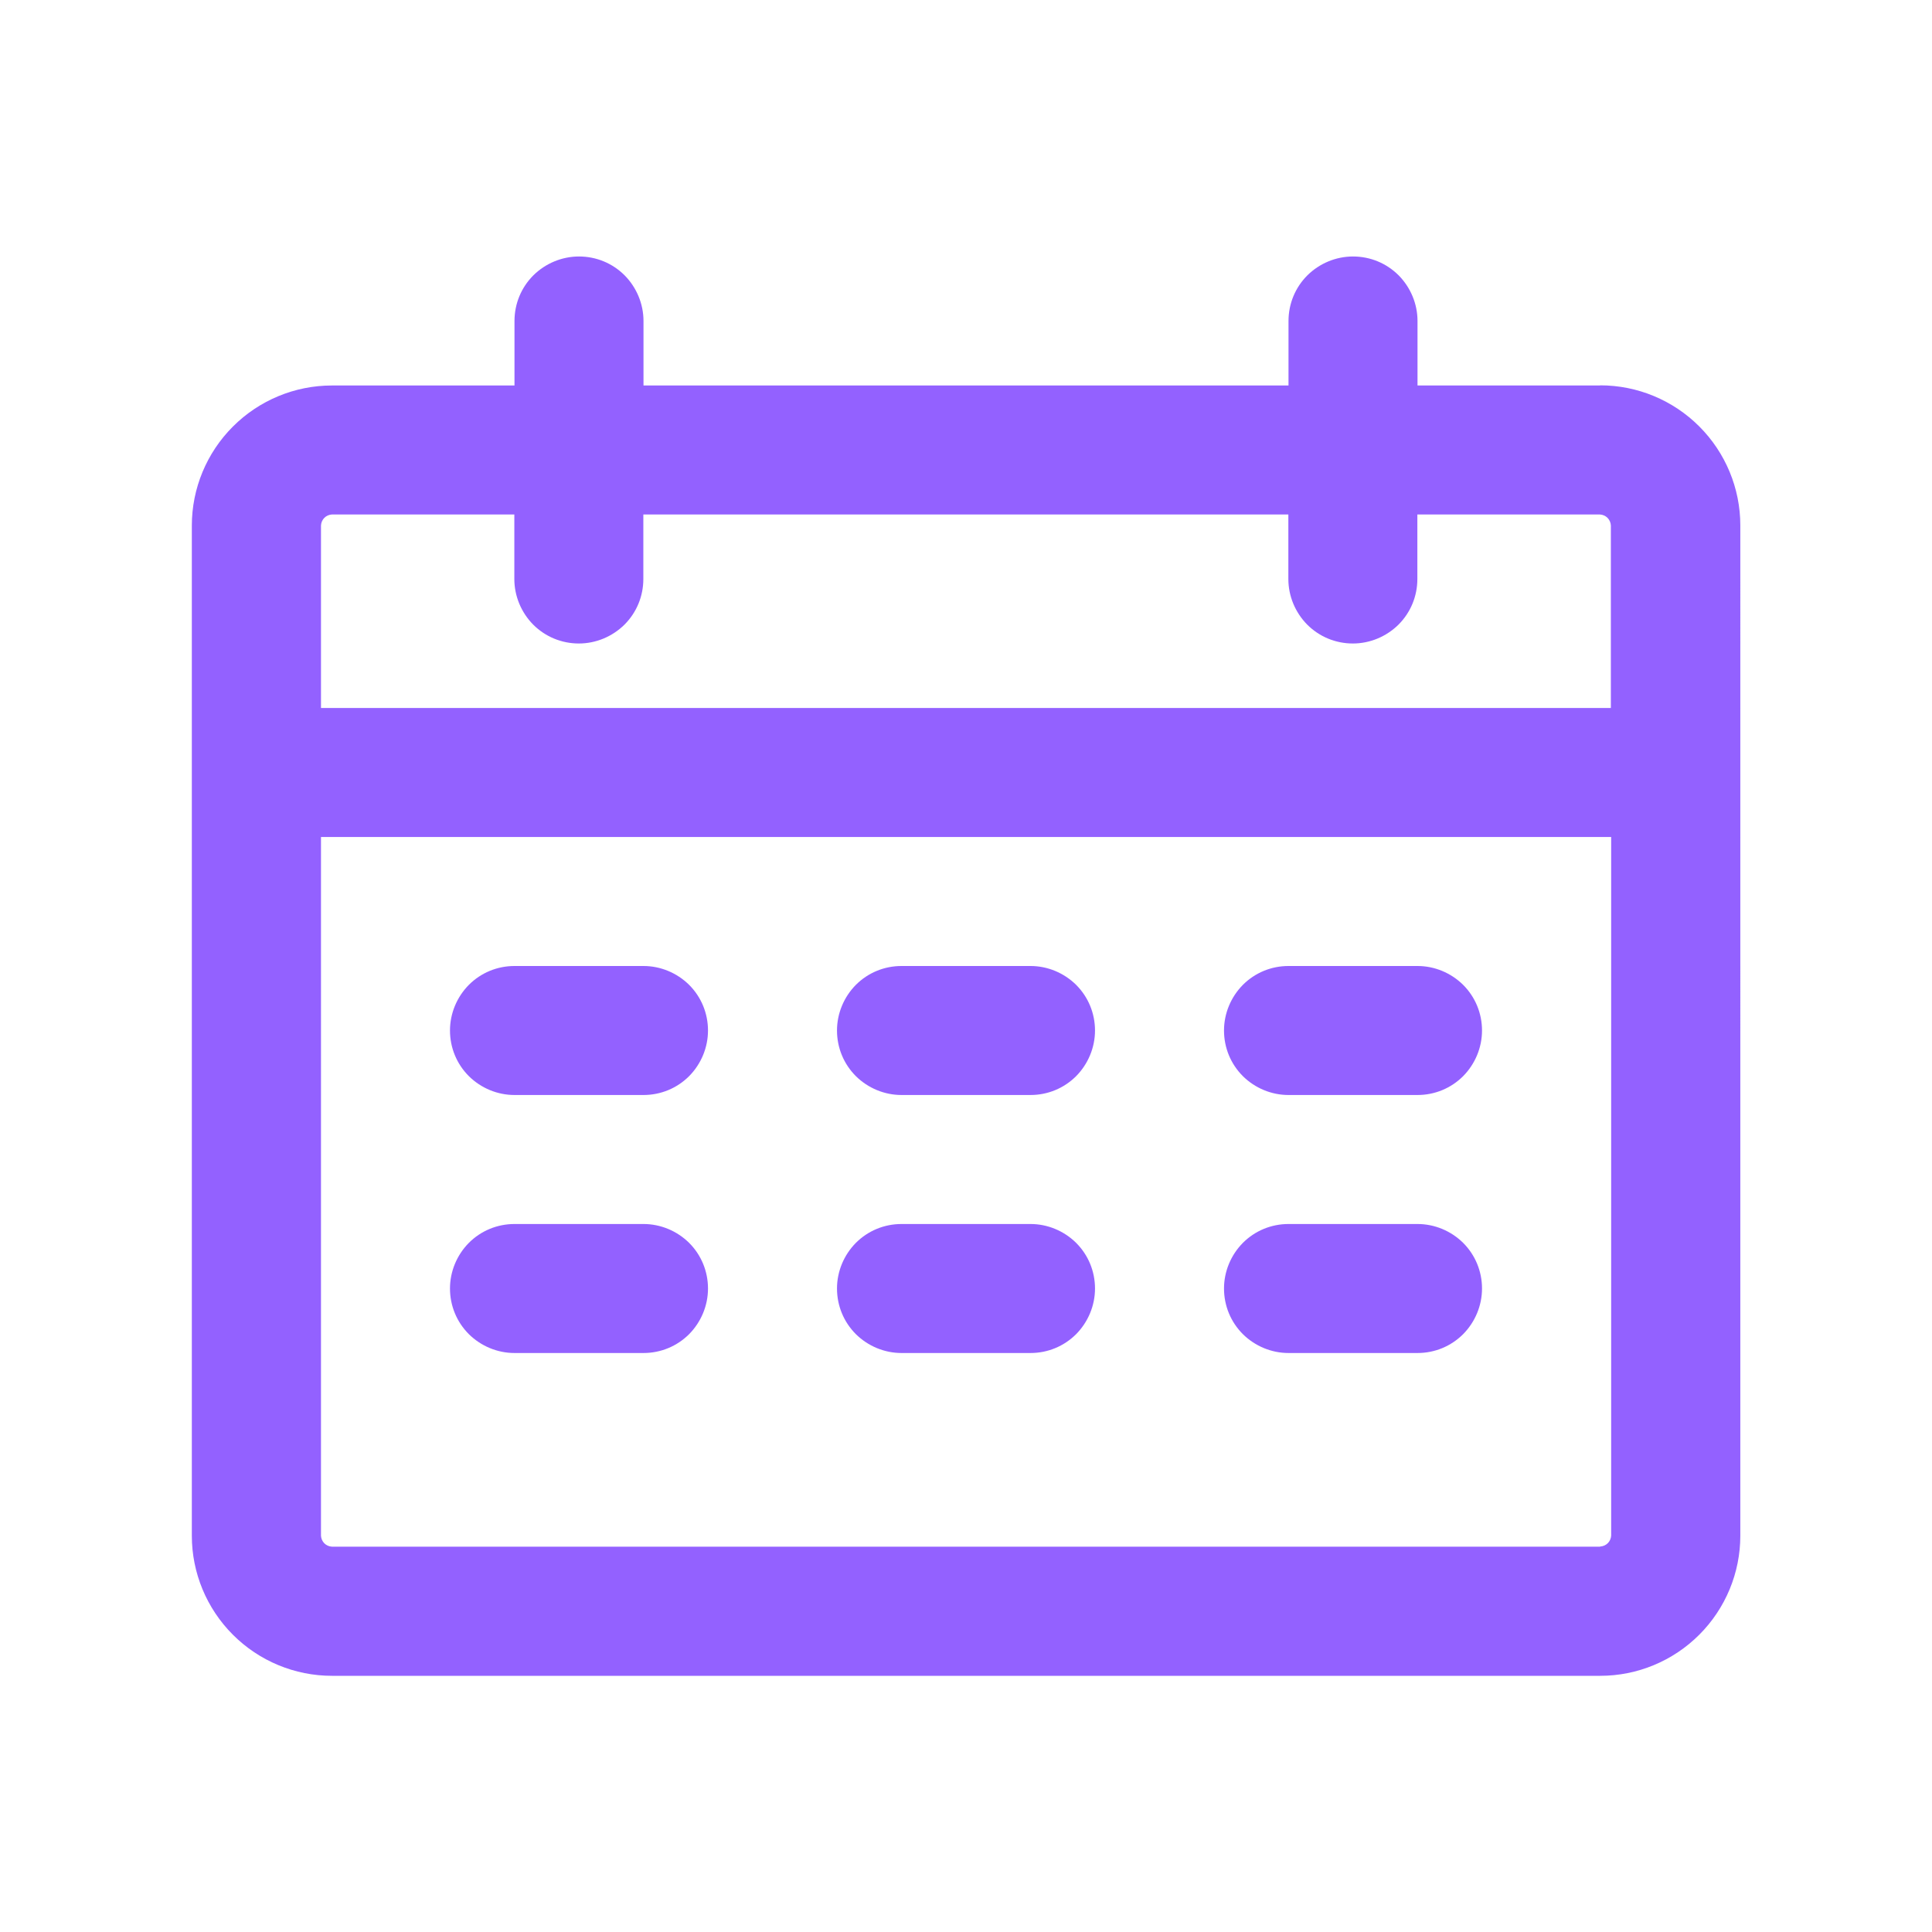 <?xml version="1.0" encoding="UTF-8" standalone="no"?>
<!-- Created with Inkscape (http://www.inkscape.org/) -->

<svg
   width="48"
   height="48"
   viewBox="0 0 12.7 12.7"
   version="1.1"
   id="svg5"
   xmlns="http://www.w3.org/2000/svg"
   xmlns:svg="http://www.w3.org/2000/svg">
  <defs
     id="defs2" />
  <g
     id="layer1">
    <path
       d="M 10.518,2.534 H 9.318 v -0.424 c 0,-0.112 -0.045,-0.22 -0.124,-0.3 -0.08,-0.08 -0.187,-0.124 -0.3,-0.124 -0.112,0 -0.22,0.045 -0.3,0.124 -0.08,0.08 -0.124,0.187 -0.124,0.3 v 0.424 h -4.24 v -0.424 c 0,-0.112 -0.045,-0.22 -0.124,-0.3 -0.08,-0.08 -0.187,-0.124 -0.3,-0.124 -0.112,0 -0.22,0.045 -0.3,0.124 -0.08,0.08 -0.124,0.187 -0.124,0.3 v 0.424 H 2.182 c -0.244,0 -0.478,0.097 -0.651,0.27 -0.173,0.173 -0.27,0.407 -0.27,0.651 v 6.64 c 0,0.244 0.097,0.478 0.27,0.651 0.173,0.173 0.407,0.27 0.651,0.27 h 8.337 c 0.244,0 0.478,-0.097 0.651,-0.27 0.173,-0.173 0.27,-0.407 0.27,-0.651 V 3.454 c 0,-0.244 -0.097,-0.478 -0.27,-0.651 -0.173,-0.173 -0.407,-0.27 -0.651,-0.27 z m -8.337,0.848 h 1.2 v 0.424 c 0,0.112 0.045,0.22 0.124,0.3 0.08,0.08 0.187,0.124 0.3,0.124 0.112,0 0.22,-0.045 0.3,-0.124 0.08,-0.08 0.124,-0.187 0.124,-0.3 v -0.424 h 4.24 v 0.424 c 0,0.112 0.045,0.22 0.124,0.3 0.08,0.08 0.187,0.124 0.3,0.124 0.112,0 0.22,-0.045 0.3,-0.124 0.08,-0.08 0.124,-0.187 0.124,-0.3 v -0.424 h 1.2 c 0.019,10e-4 0.037,0.009 0.05,0.022 0.013,0.013 0.021,0.031 0.022,0.05 v 1.2 H 2.11 v -1.2 c 0.001,-0.019 0.009,-0.037 0.022,-0.05 0.013,-0.013 0.031,-0.021 0.05,-0.022 z m 8.337,6.785 H 2.182 c -0.019,-0.001 -0.037,-0.009 -0.05,-0.022 -0.013,-0.013 -0.021,-0.031 -0.022,-0.05 V 5.502 h 8.481 v 4.592 c -0.001,0.019 -0.009,0.037 -0.022,0.05 -0.013,0.013 -0.031,0.021 -0.05,0.022 z M 4.654,6.774 c 0,0.112 -0.045,0.22 -0.124,0.3 -0.08,0.08 -0.187,0.124 -0.3,0.124 H 3.382 c -0.112,0 -0.22,-0.045 -0.3,-0.124 -0.08,-0.08 -0.124,-0.187 -0.124,-0.3 0,-0.112 0.045,-0.22 0.124,-0.3 0.08,-0.08 0.187,-0.124 0.3,-0.124 h 0.848 c 0.112,0 0.22,0.045 0.3,0.124 0.08,0.08 0.124,0.187 0.124,0.3 z m 2.544,0 c 0,0.112 -0.045,0.22 -0.124,0.3 -0.08,0.08 -0.187,0.124 -0.3,0.124 h -0.848 c -0.112,0 -0.22,-0.045 -0.3,-0.124 -0.08,-0.08 -0.124,-0.187 -0.124,-0.3 0,-0.112 0.045,-0.22 0.124,-0.3 0.08,-0.08 0.187,-0.124 0.3,-0.124 h 0.848 c 0.112,0 0.22,0.045 0.3,0.124 0.08,0.08 0.124,0.187 0.124,0.3 z m 2.544,0 c 0,0.112 -0.045,0.22 -0.124,0.3 -0.08,0.08 -0.187,0.124 -0.3,0.124 h -0.848 c -0.112,0 -0.22,-0.045 -0.3,-0.124 -0.08,-0.08 -0.124,-0.187 -0.124,-0.3 0,-0.112 0.045,-0.22 0.124,-0.3 0.08,-0.08 0.187,-0.124 0.3,-0.124 h 0.848 c 0.112,0 0.22,0.045 0.3,0.124 0.08,0.08 0.124,0.187 0.124,0.3 z m -5.088,1.696 c 0,0.112 -0.045,0.22 -0.124,0.3 -0.08,0.08 -0.187,0.124 -0.3,0.124 H 3.382 c -0.112,0 -0.22,-0.045 -0.3,-0.124 -0.08,-0.08 -0.124,-0.187 -0.124,-0.3 0,-0.112 0.045,-0.22 0.124,-0.3 0.08,-0.08 0.187,-0.124 0.3,-0.124 h 0.848 c 0.112,0 0.22,0.045 0.3,0.124 0.08,0.08 0.124,0.187 0.124,0.3 z m 2.544,0 c 0,0.112 -0.045,0.22 -0.124,0.3 -0.08,0.08 -0.187,0.124 -0.3,0.124 h -0.848 c -0.112,0 -0.22,-0.045 -0.3,-0.124 -0.08,-0.08 -0.124,-0.187 -0.124,-0.3 0,-0.112 0.045,-0.22 0.124,-0.3 0.08,-0.08 0.187,-0.124 0.3,-0.124 h 0.848 c 0.112,0 0.22,0.045 0.3,0.124 0.08,0.08 0.124,0.187 0.124,0.3 z m 2.544,0 c 0,0.112 -0.045,0.22 -0.124,0.3 -0.08,0.08 -0.187,0.124 -0.3,0.124 h -0.848 c -0.112,0 -0.22,-0.045 -0.3,-0.124 -0.08,-0.08 -0.124,-0.187 -0.124,-0.3 0,-0.112 0.045,-0.22 0.124,-0.3 0.08,-0.08 0.187,-0.124 0.3,-0.124 h 0.848 c 0.112,0 0.22,0.045 0.3,0.124 0.08,0.08 0.124,0.187 0.124,0.3 z"
       fill="#9361ff"
       id="path2"
       style="stroke-width:0.265" />
  </g>
</svg>
